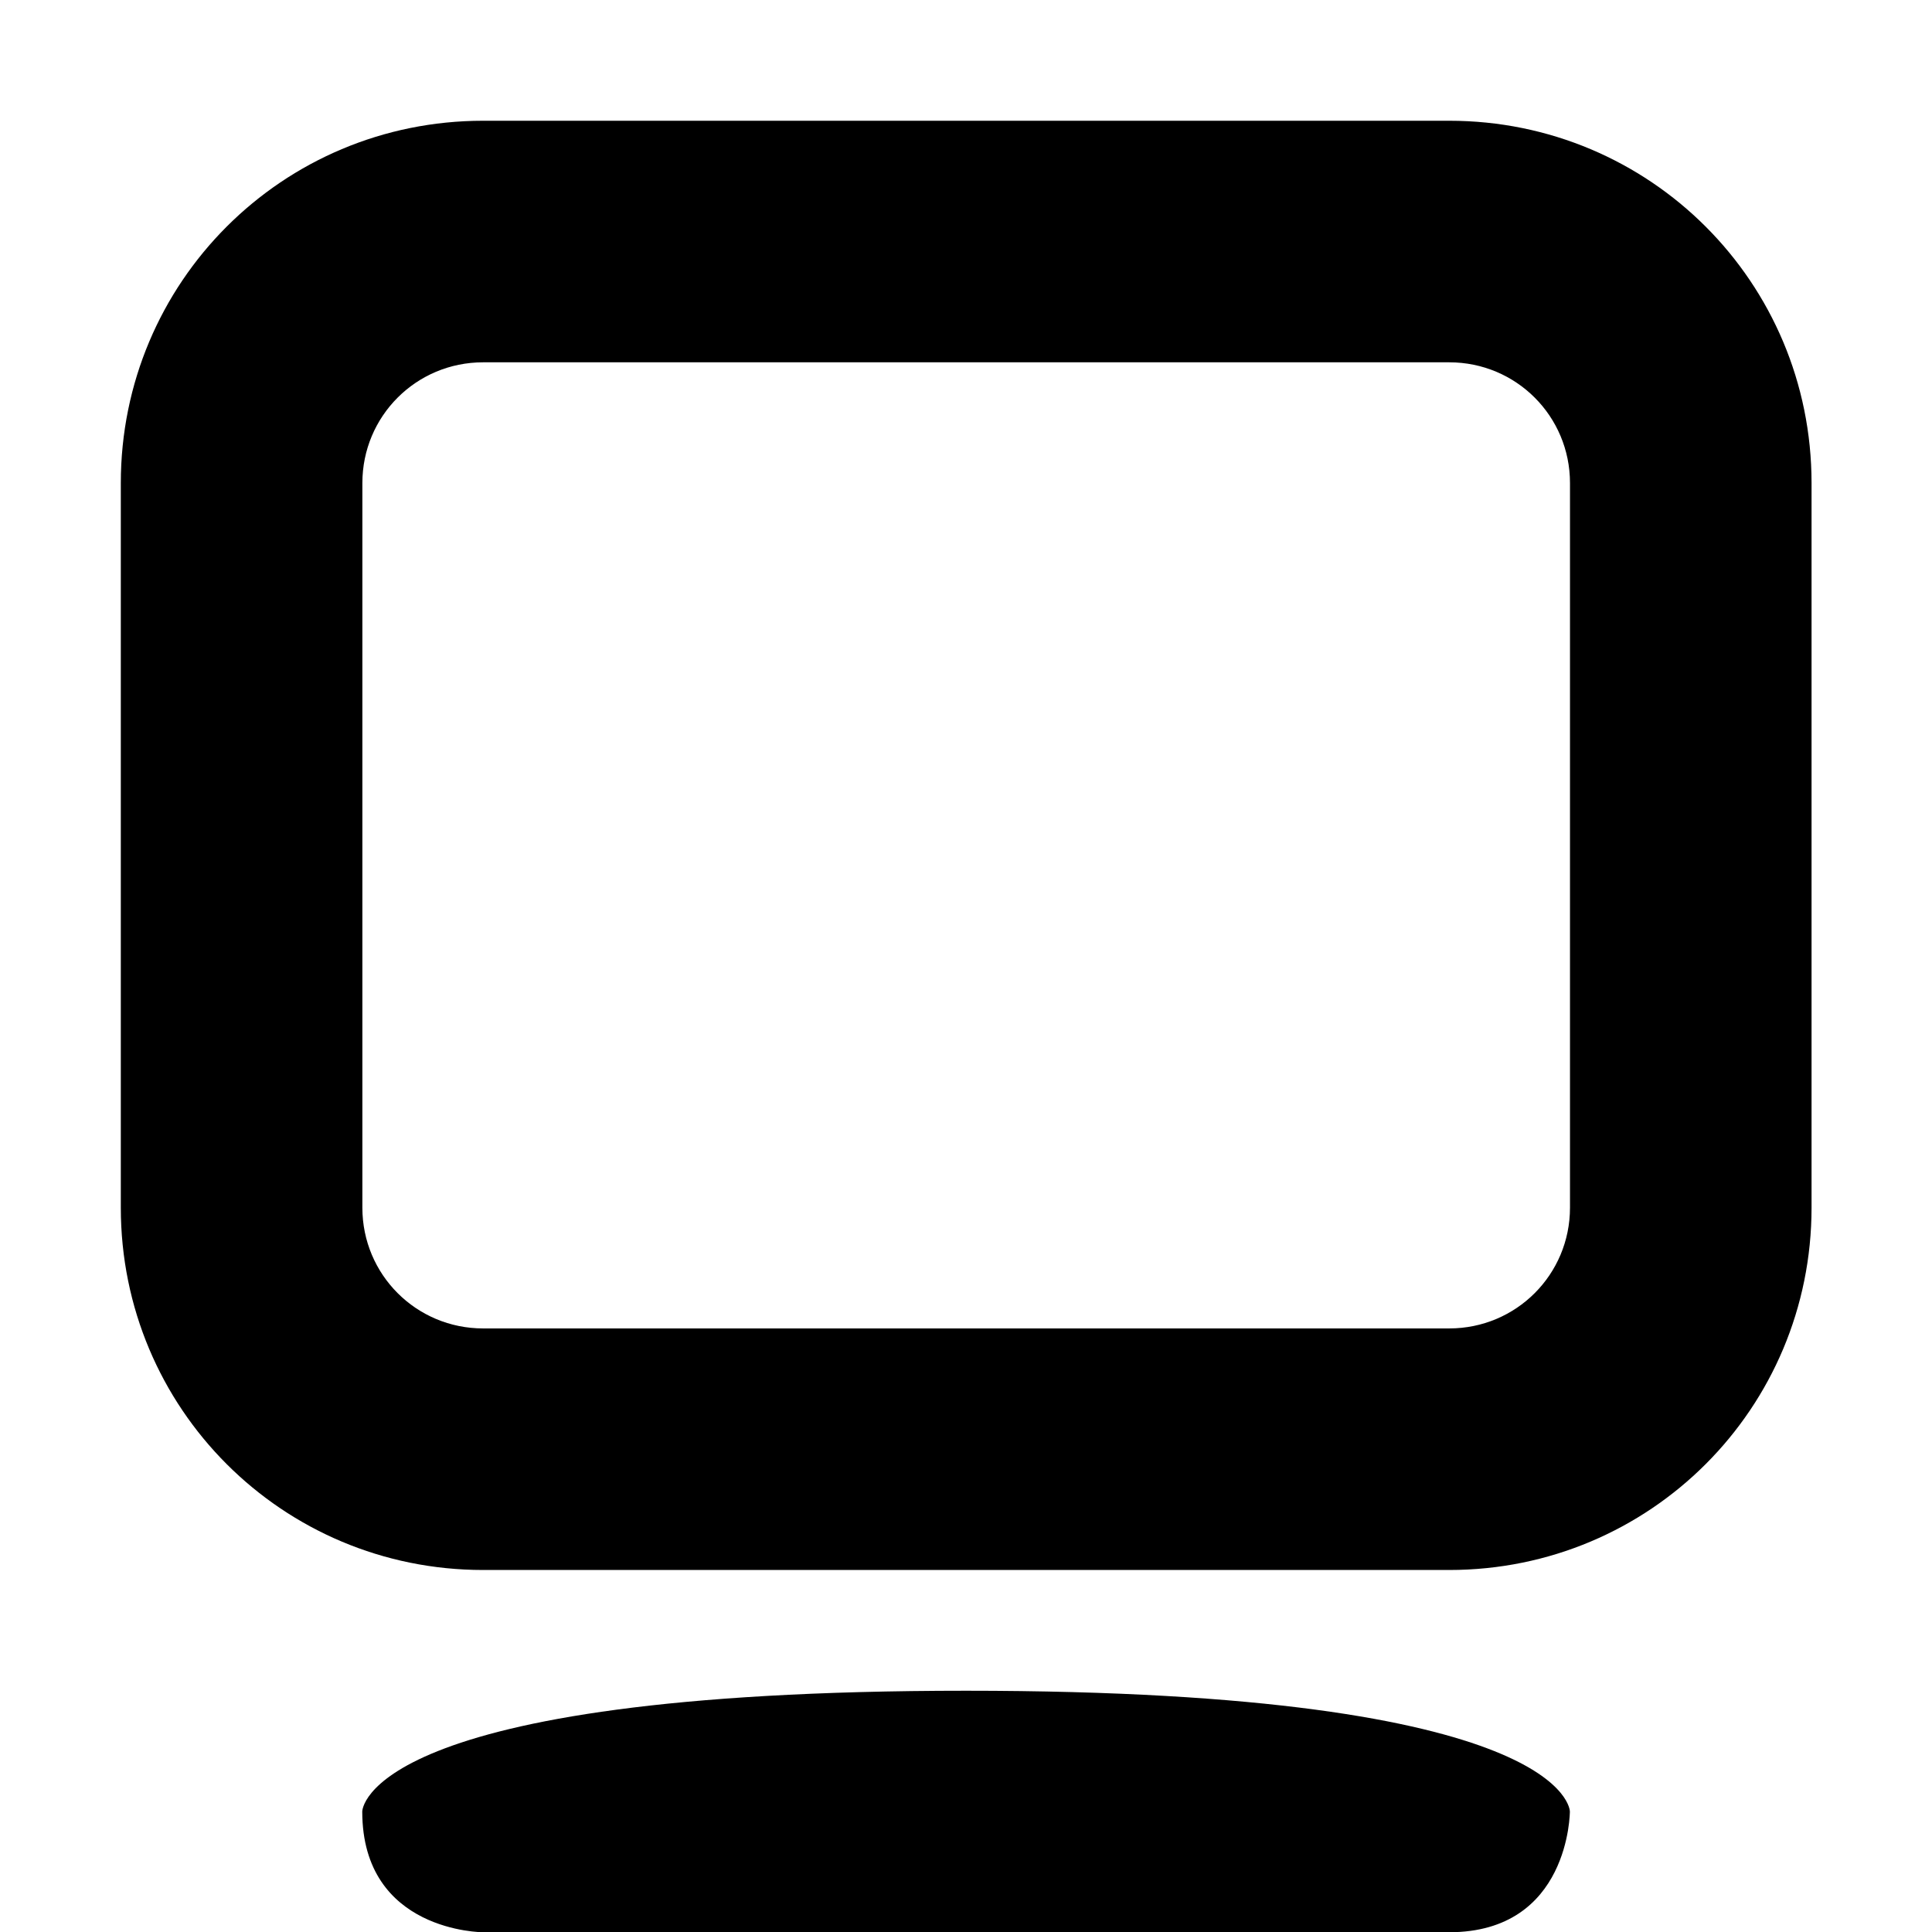 <!-- Generated by IcoMoon.io -->
<svg version="1.1" xmlns="http://www.w3.org/2000/svg" width="32" height="32" viewBox="0 0 32 32">
<title>computer</title>
<path d="M24.004 2c3.325 0 6.001 2.676 6.001 6.001v12.002c0 3.325-2.676 6.001-6.001 6.001h-16.002c-3.325 0-6.001-2.676-6.001-6.001v-12.002c0-3.325 2.676-6.001 6.001-6.001h16.002zM24.004 6.001h-16.002c-1.108 0-2 0.892-2 2v12.002c0 1.108 0.892 2 2 2h16.002c1.108 0 2-0.892 2-2v-12.002c0-1.108-0.892-2-2-2z"></path>
<path d="M16.002 28.004c-10.002 0-10.002 2-10.002 2 0 2 2 2 2 2h16.002c2 0 2-2 2-2s0-2-10.002-2z"></path>
</svg>
